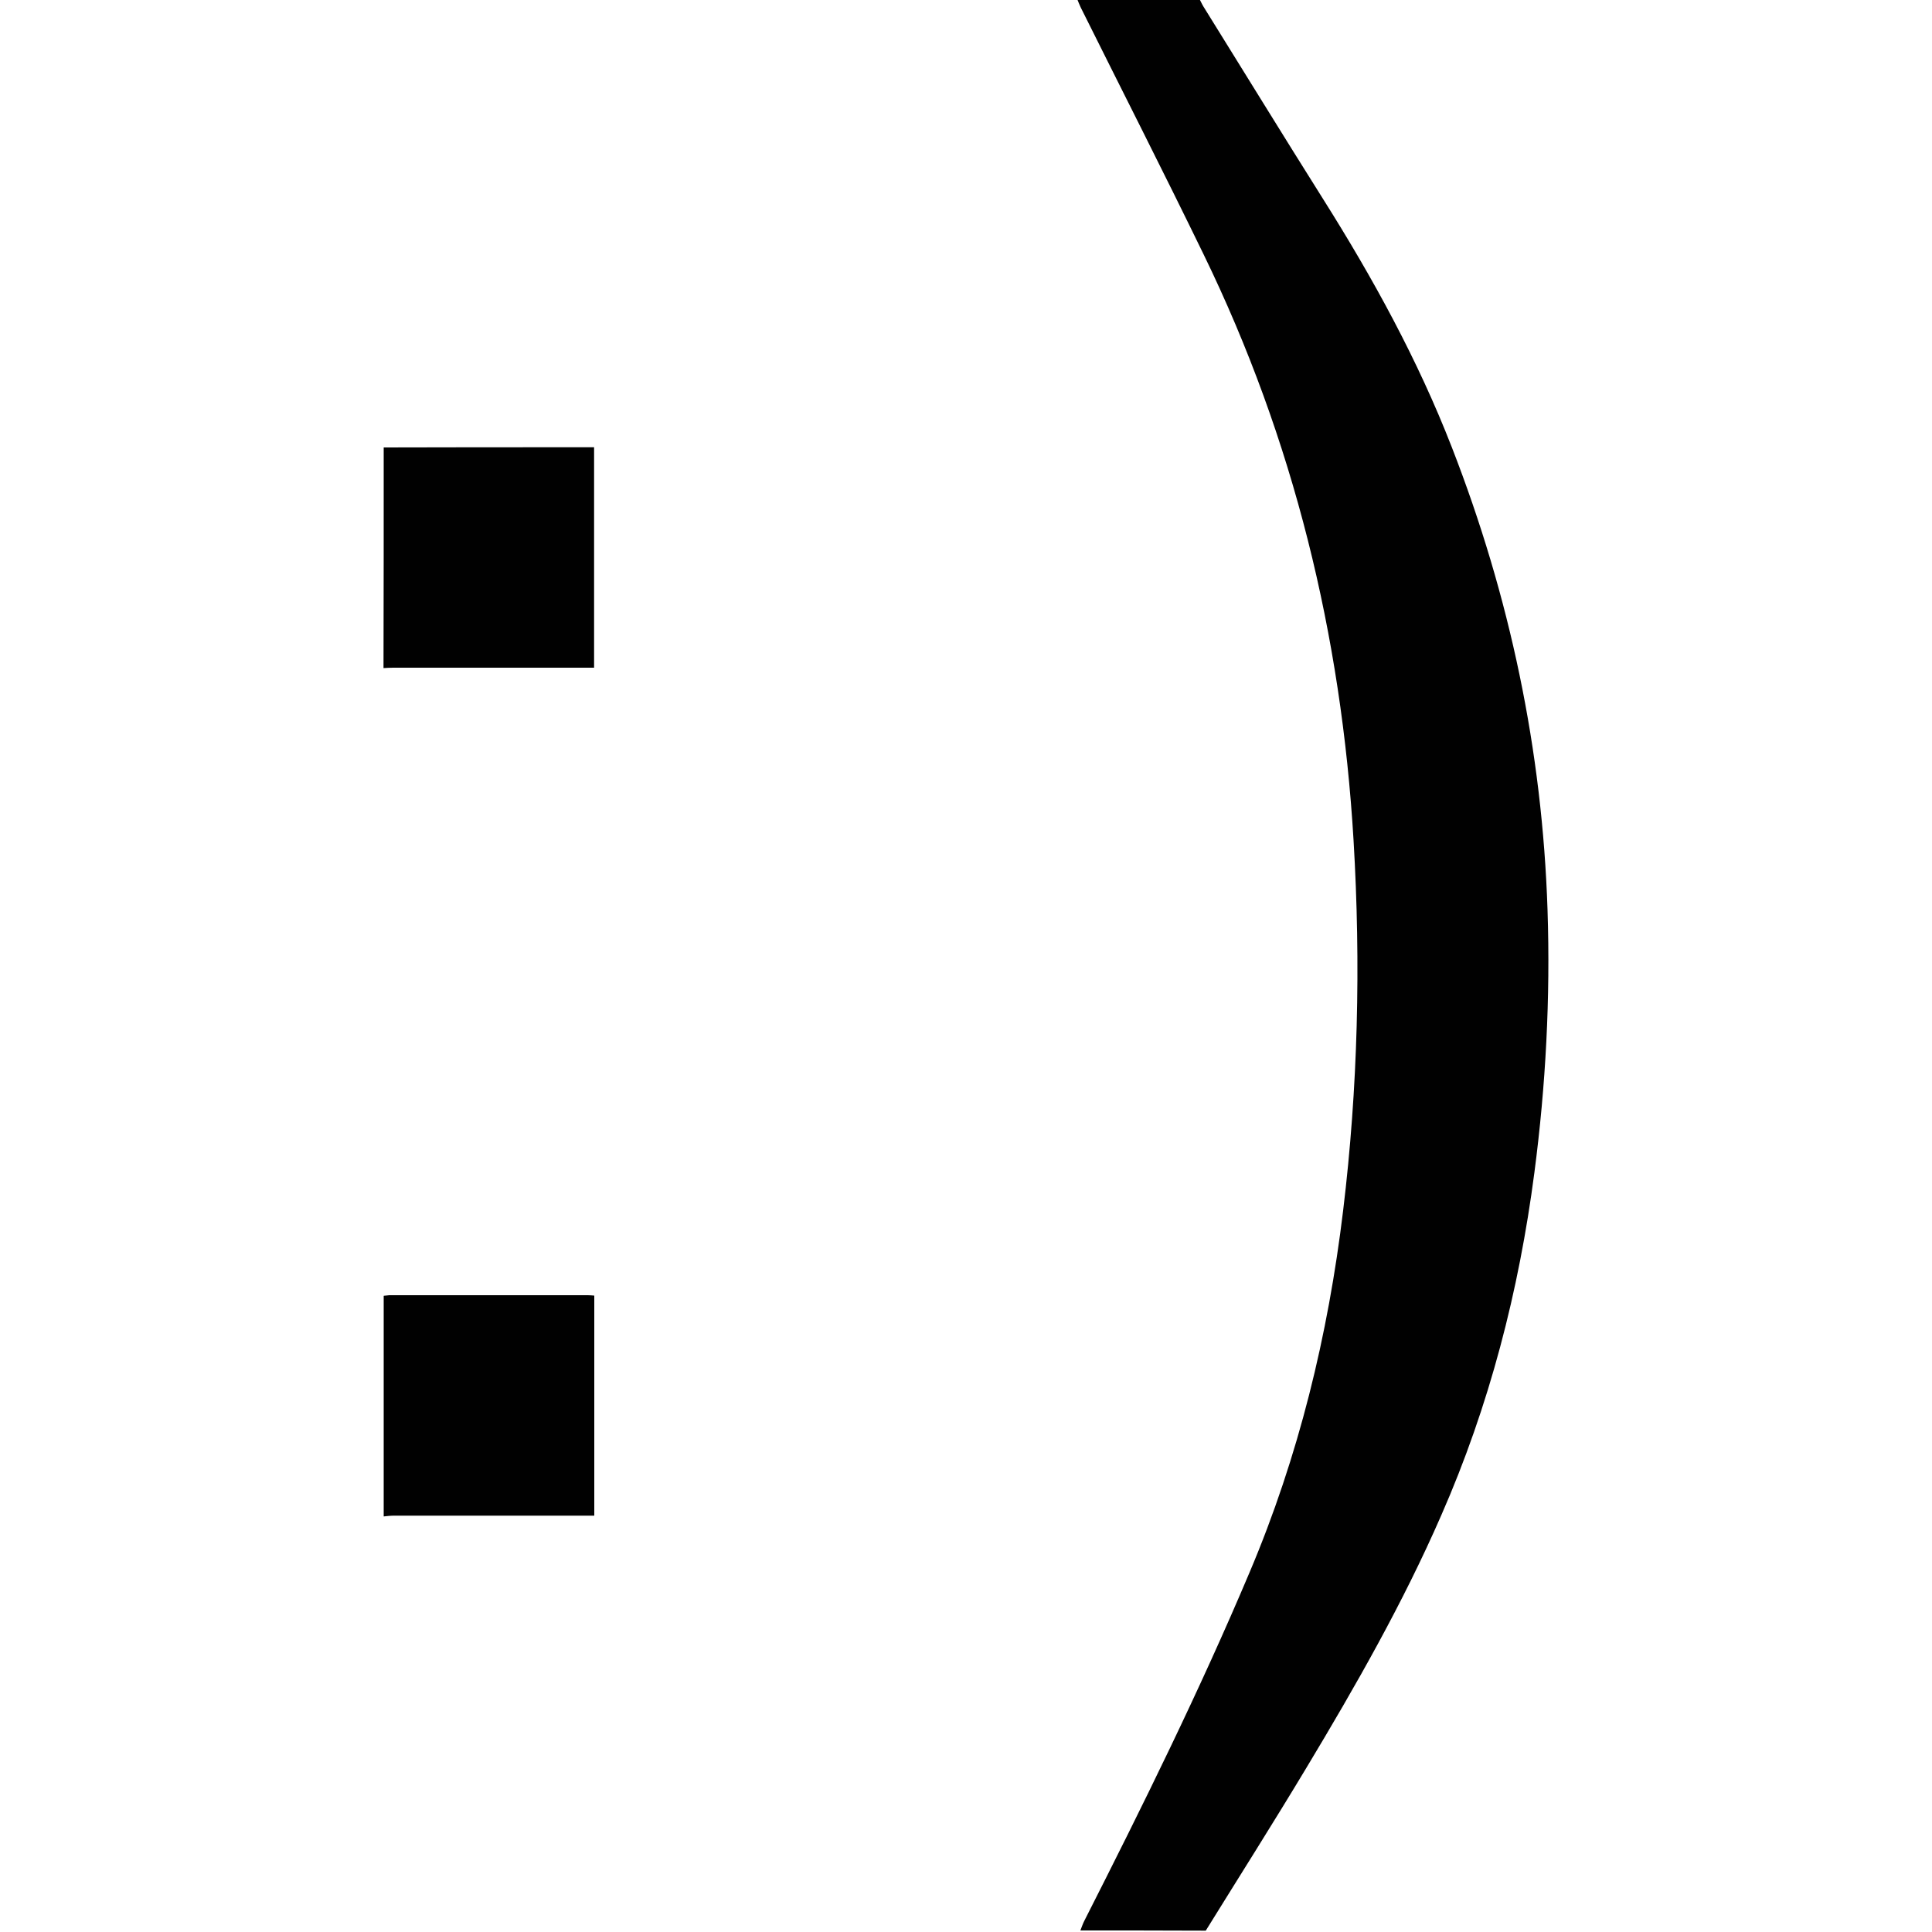 <?xml version="1.0" encoding="utf-8"?>
<!-- Generator: Adobe Illustrator 18.0.0, SVG Export Plug-In . SVG Version: 6.00 Build 0)  -->
<!DOCTYPE svg PUBLIC "-//W3C//DTD SVG 1.1//EN" "http://www.w3.org/Graphics/SVG/1.1/DTD/svg11.dtd">
<svg version="1.1" id="Layer_1" xmlns="http://www.w3.org/2000/svg" xmlns:xlink="http://www.w3.org/1999/xlink" x="0px" y="0px"
	 viewBox="0 0 1000 1000" enable-background="new 0 0 1000 1000" xml:space="preserve">
<g>
	<path fill="#010101" d="M559.2,999.2c0.7-1.8,1.3-3.6,2.2-5.3c30.1-59.3,59.5-118.8,85.4-180.1c25.4-60,40.6-122.6,48.4-187.2
		c7.7-63.7,9.2-127.6,5.4-191.6c-6.3-106.1-31-207.5-77.6-303.3c-20.8-42.8-42.4-85.2-63.6-127.8c-0.7-1.5-1.3-3-1.9-4.5
		c21.1,0,42.2,0,63.3,0c0.7,1.3,1.3,2.7,2.1,4c20.6,33.1,41,66.4,61.8,99.4c25.9,41.1,49.1,83.3,66.8,128.8
		c30,77.1,46.8,156.8,49.5,239.4c1.5,45.5-0.9,90.8-6.8,135.9c-8,61.3-23.3,120.7-48.2,177.4c-19.8,45.4-44.3,88.3-69.8,130.7
		c-17,28.3-34.7,56.2-52.1,84.3C602.5,999.2,580.9,999.2,559.2,999.2z"/>
	<path fill="#010101" d="M198.6,231.6c32.7-0.1,65.5-0.1,98.2-0.1c3.5,0,6.9,0,10.7,0c0,38,0,75.8,0,114.1c-1.7,0-3.3,0-4.9,0
		c-33,0-66,0-99.1,0c-1.7,0-3.3,0.1-5,0.2C198.6,307.7,198.6,269.6,198.6,231.6z"/>
	<path fill="#010101" d="M198.6,670.7c1-0.1,1.9-0.2,2.9-0.3c34.3,0,68.5,0,102.8,0c1,0,1.9,0.1,3.3,0.2c0,37.8,0,75.6,0,113.9
		c-1.8,0-3.6,0-5.4,0c-32.7,0-65.5,0-98.2,0c-1.8,0-3.6,0.2-5.4,0.4C198.6,746.8,198.6,708.8,198.6,670.7z"/>
</g>
</svg>
